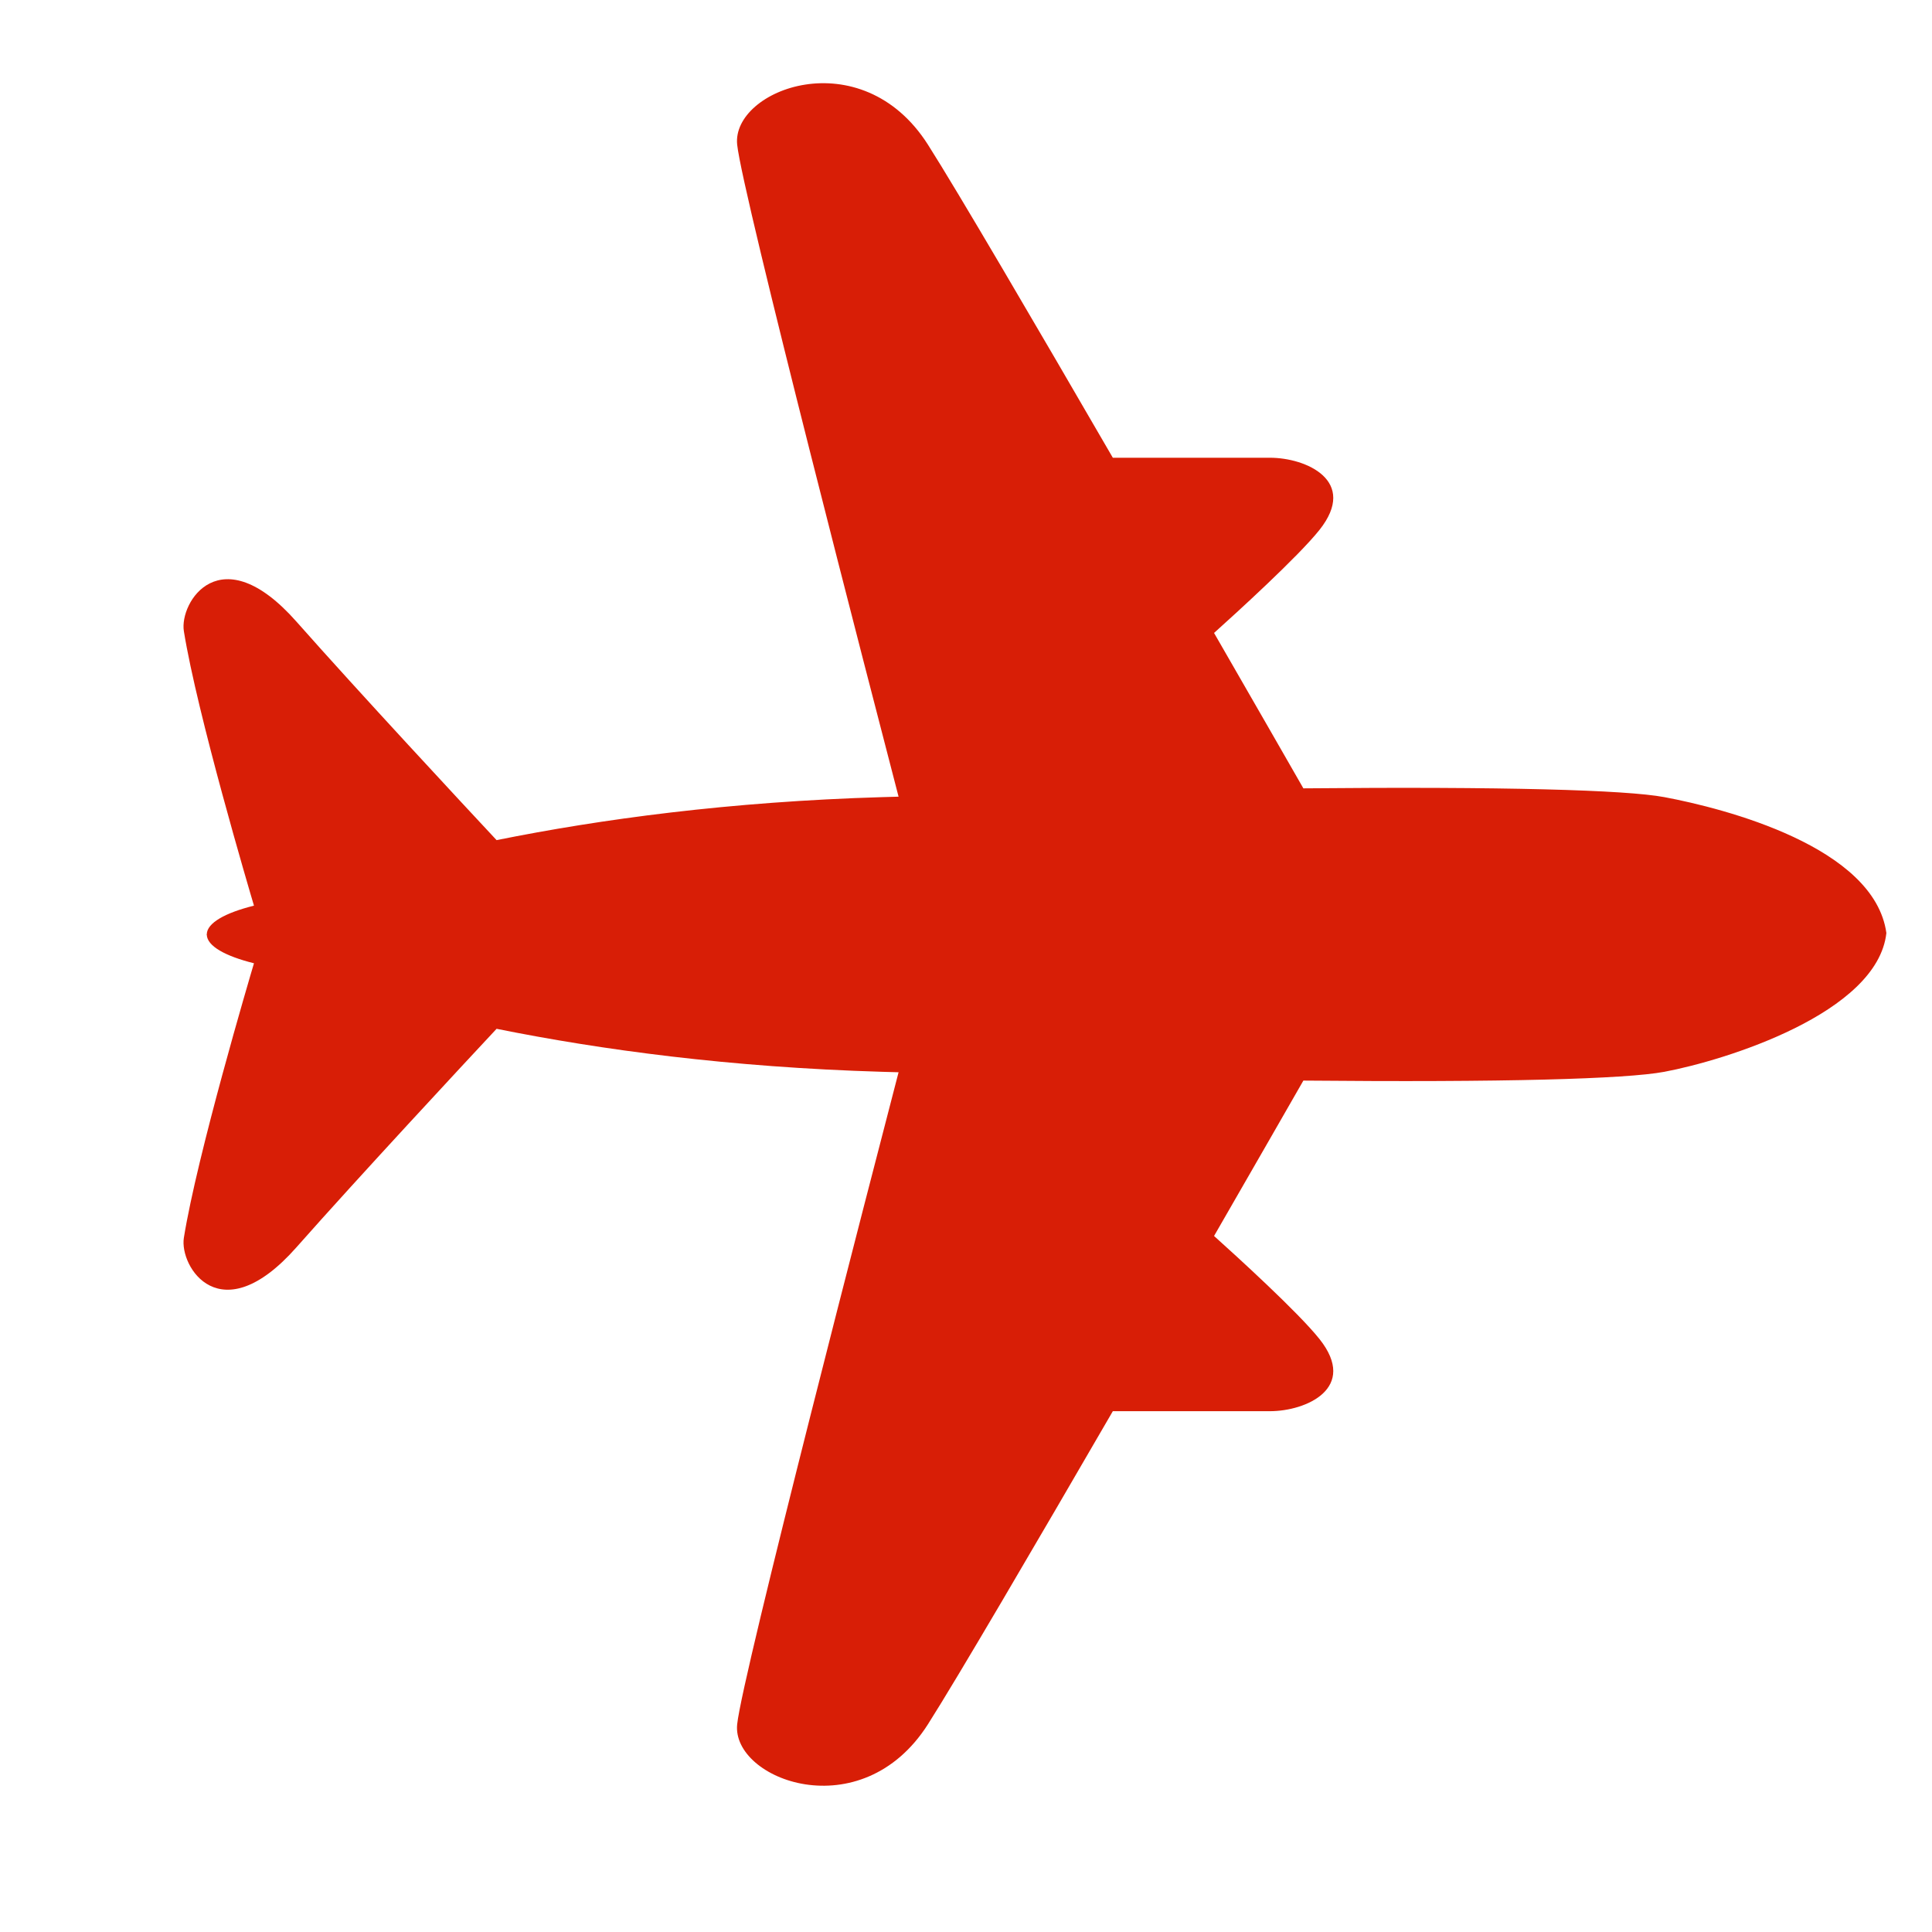 <?xml version="1.0" standalone="no"?><!DOCTYPE svg PUBLIC "-//W3C//DTD SVG 1.1//EN" "http://www.w3.org/Graphics/SVG/1.1/DTD/svg11.dtd"><svg t="1655628758089" class="icon" viewBox="0 0 1024 1024" version="1.1" xmlns="http://www.w3.org/2000/svg" p-id="2139" xmlns:xlink="http://www.w3.org/1999/xlink" width="200" height="200"><defs><style type="text/css">@font-face { font-family: feedback-iconfont; src: url("//at.alicdn.com/t/font_1031158_u69w8yhxdu.woff2?t=1630033759944") format("woff2"), url("//at.alicdn.com/t/font_1031158_u69w8yhxdu.woff?t=1630033759944") format("woff"), url("//at.alicdn.com/t/font_1031158_u69w8yhxdu.ttf?t=1630033759944") format("truetype"); }
</style></defs><path d="M999.82 494.522c-6.342-45.7-85.663-66.026-117.681-72.025-20.485-3.844-85.726-5.638-191.326-4.657-6.96-12.16-24.822-43.277-47.34-82.36 11.662-10.475 44.62-40.452 55.886-54.631 20.643-25.984-7.1-38.27-26.347-38.233-19.534 0.026-74.447 0-83.189 0-41.184-71.003-82.378-141.404-97.992-165.938-35.388-55.612-104.157-29.319-101.115 0 2.74 26.372 71.706 292.381 85.545 345.574-2.951 0.09-5.732 0.151-8.703 0.246-80.855 2.395-149.065 11.654-204.361 22.787-16.957-18.161-72.932-78.323-106.083-115.816-40.315-45.595-62.112-10.207-59.662 5.054 7.03 43.799 34.86 137.783 37.157 145.494-15.288 3.802-24.915 9.184-25.006 15.182-0.054 0.024-0.101 0.063-0.153 0.09 0.052 0.026 0.106 0.076 0.156 0.107 0.115 5.988 9.735 11.363 25.005 15.156-2.288 7.698-30.126 101.695-37.157 145.498-2.45 15.26 19.347 50.65 59.662 5.056 33.151-37.497 89.125-97.658 106.083-115.818 55.296 11.137 123.506 20.394 204.361 22.789 2.971 0.092 5.751 0.153 8.703 0.244-13.839 53.194-82.805 319.204-85.545 345.574-3.042 29.322 65.727 55.613 101.115 0 15.615-24.532 56.808-94.933 97.992-165.935 8.743 0 63.655-0.028 83.189 0 19.248 0.036 46.99-12.25 26.347-38.234-11.267-14.178-44.224-44.154-55.886-54.635 22.518-39.081 40.38-70.197 47.34-82.355 105.6 0.979 170.841-0.818 191.326-4.659C914.157 562.076 995.1 537.065 999.82 494.522" p-id="2140" fill="#d81e06"></path></svg>